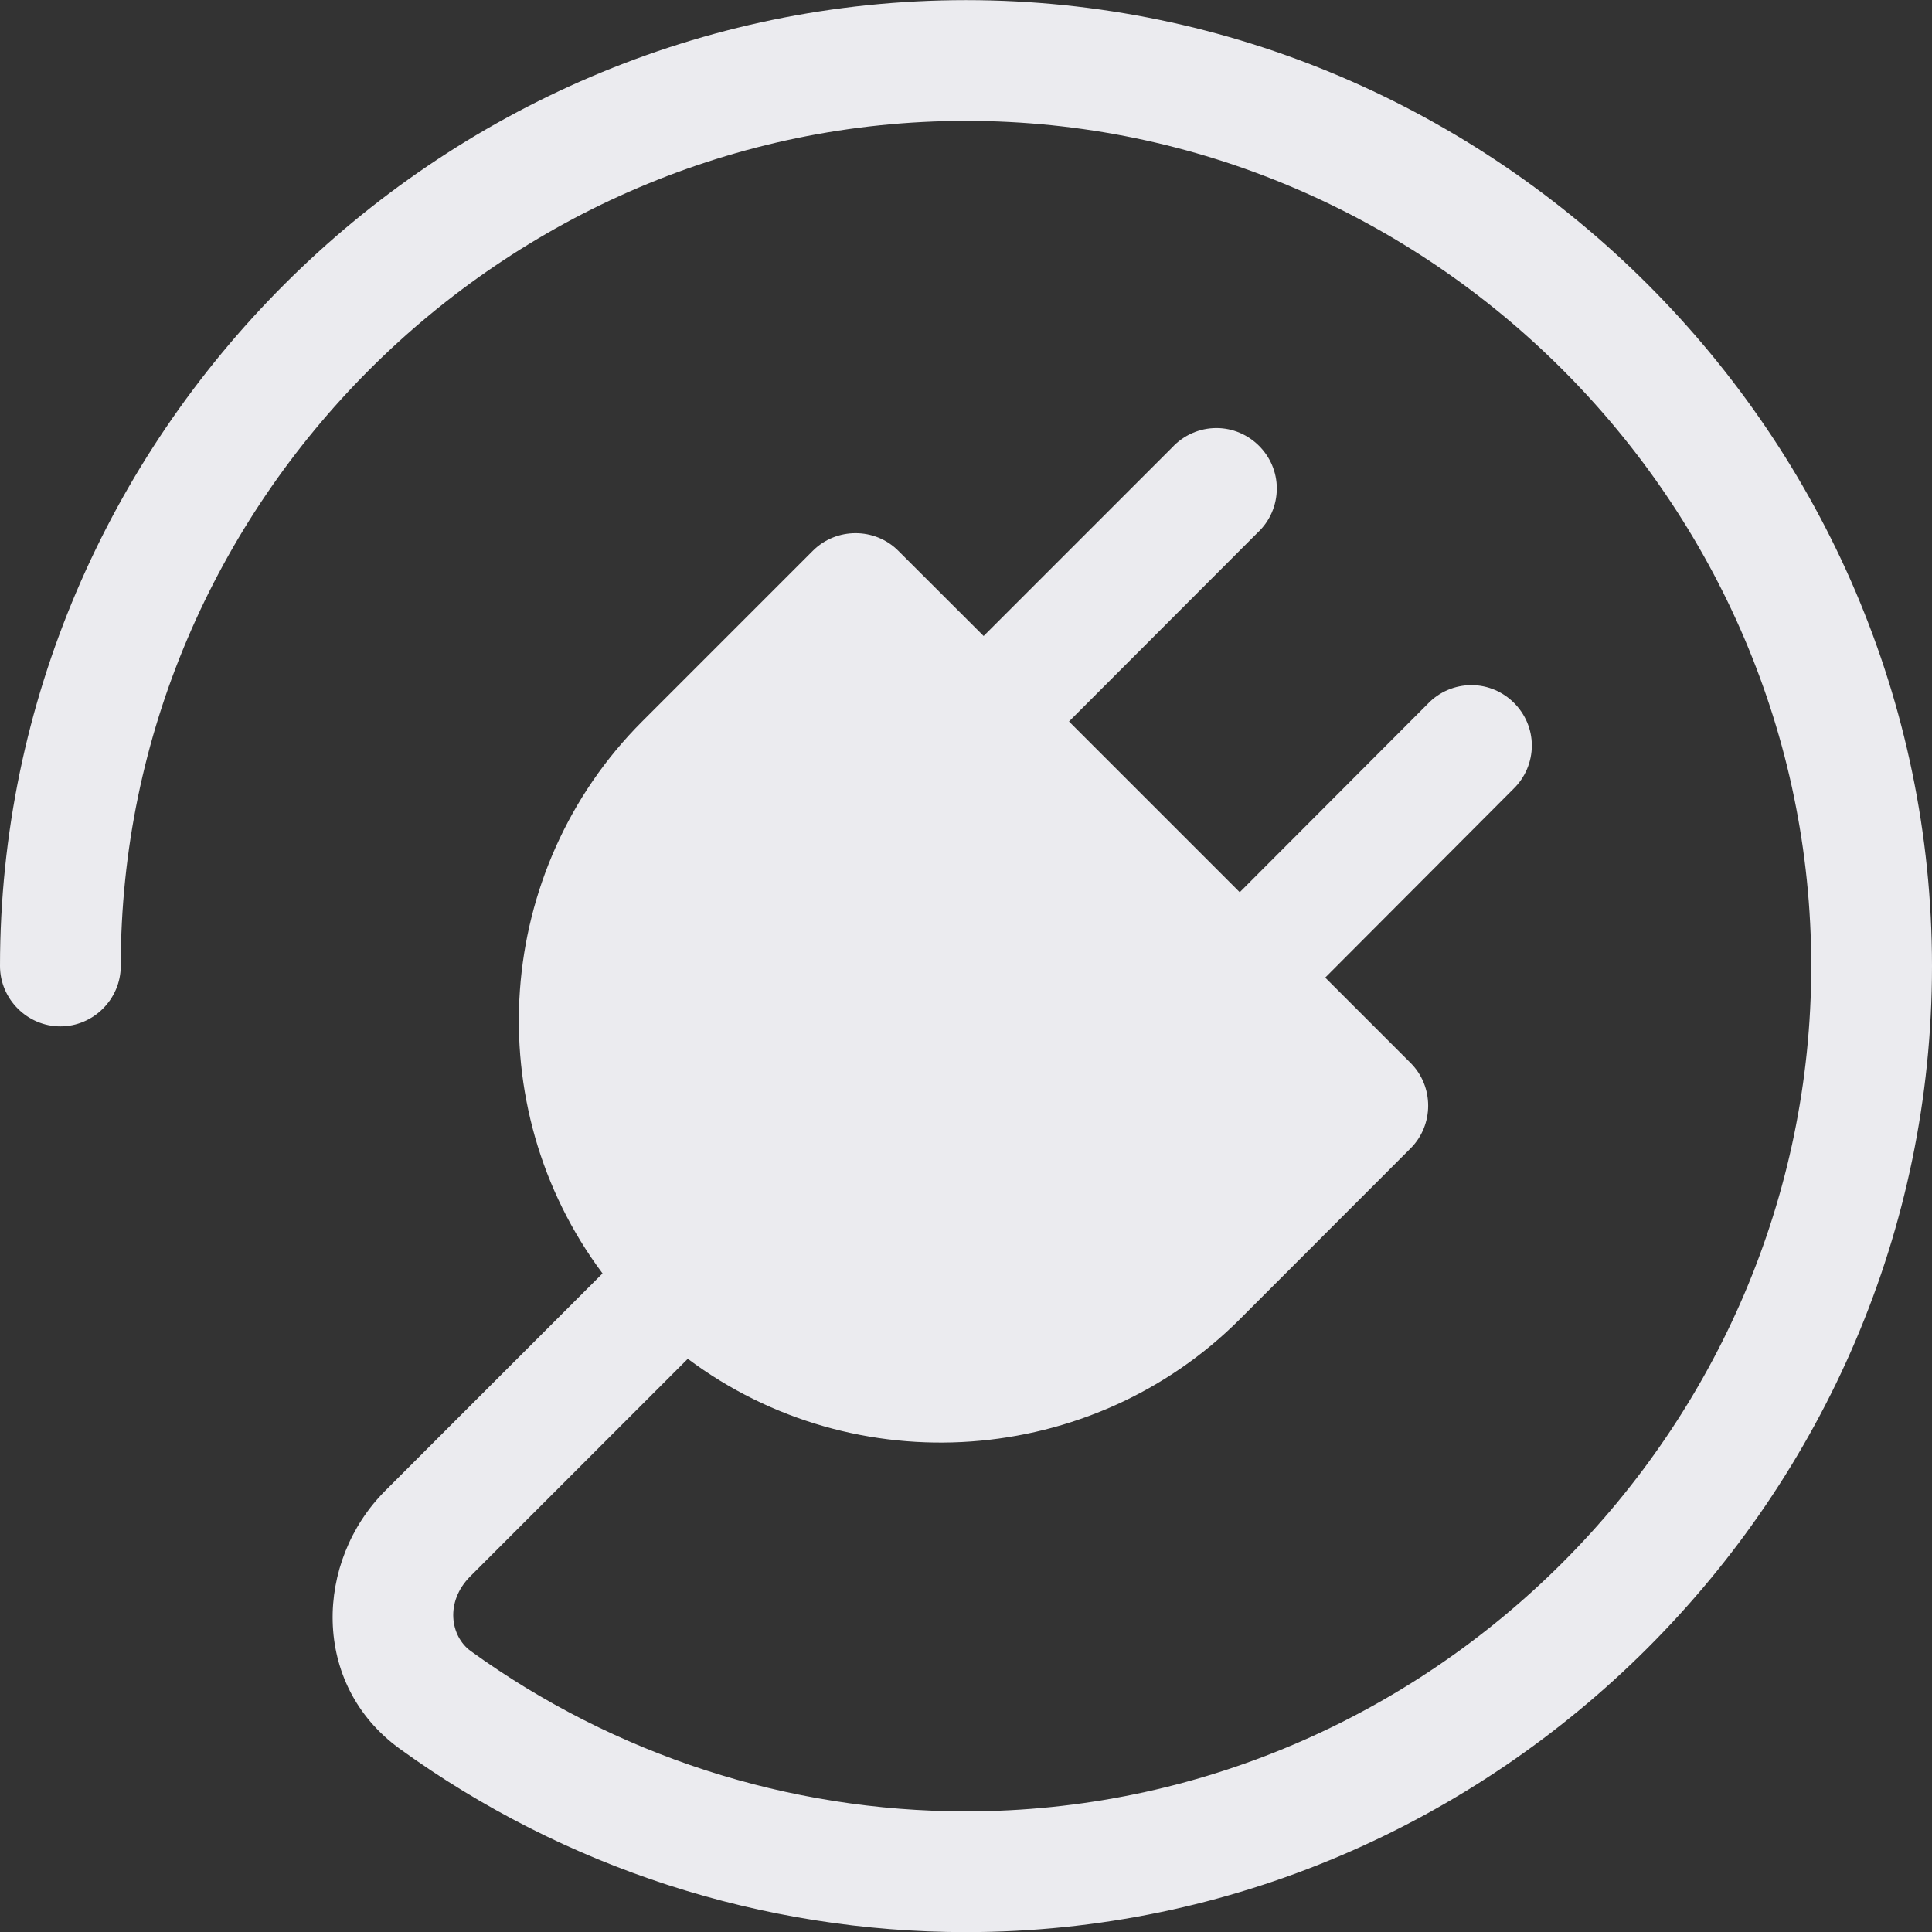 <?xml version="1.0" encoding="UTF-8" standalone="no"?>
<!DOCTYPE svg PUBLIC "-//W3C//DTD SVG 1.1//EN" "http://www.w3.org/Graphics/SVG/1.1/DTD/svg11.dtd">
<svg width="100%" height="100%" viewBox="0 0 16 16" version="1.1" xmlns="http://www.w3.org/2000/svg" xmlns:xlink="http://www.w3.org/1999/xlink" xml:space="preserve" xmlns:serif="http://www.serif.com/" style="fill-rule:evenodd;clip-rule:evenodd;stroke-linejoin:round;stroke-miterlimit:2;">
    <rect x="0" y="0" width="16" height="16" fill="#333333" stroke="none"/>
    <path d="M1,8C1,4.16 4.16,1.001 8,1.001C11.84,1.001 15,4.161 15,8.001C15,11.841 11.84,15.001 8,15.001C6.527,15.001 5.091,14.536 3.898,13.673C3.731,13.552 3.682,13.267 3.896,13.053L5.696,11.253C7.083,12.291 9.043,12.15 10.268,10.925L11.682,9.51C11.876,9.316 11.876,8.997 11.682,8.803L10.975,8.096L12.534,6.533C12.631,6.439 12.686,6.309 12.686,6.174C12.686,5.9 12.46,5.674 12.186,5.674C12.05,5.674 11.92,5.729 11.826,5.827L10.267,7.389L8.853,5.975L10.413,4.413C10.516,4.318 10.574,4.185 10.574,4.045C10.574,3.771 10.348,3.545 10.074,3.545C9.934,3.545 9.801,3.604 9.706,3.707L8.146,5.267L7.439,4.561C7.245,4.367 6.926,4.367 6.732,4.561L5.318,5.975C4.093,7.2 3.953,9.159 4.99,10.546L3.19,12.346C2.61,12.926 2.57,13.946 3.311,14.483C4.675,15.47 6.316,16.001 8,16.001C12.389,16.001 16,12.39 16,8.001C16,3.613 12.389,0.001 8,0.001C3.612,0.001 0.001,3.612 0,8C0,8.274 0.226,8.5 0.5,8.5C0.774,8.5 1,8.274 1,8Z" style="fill:rgb(235,235,239);"/>
</svg>
